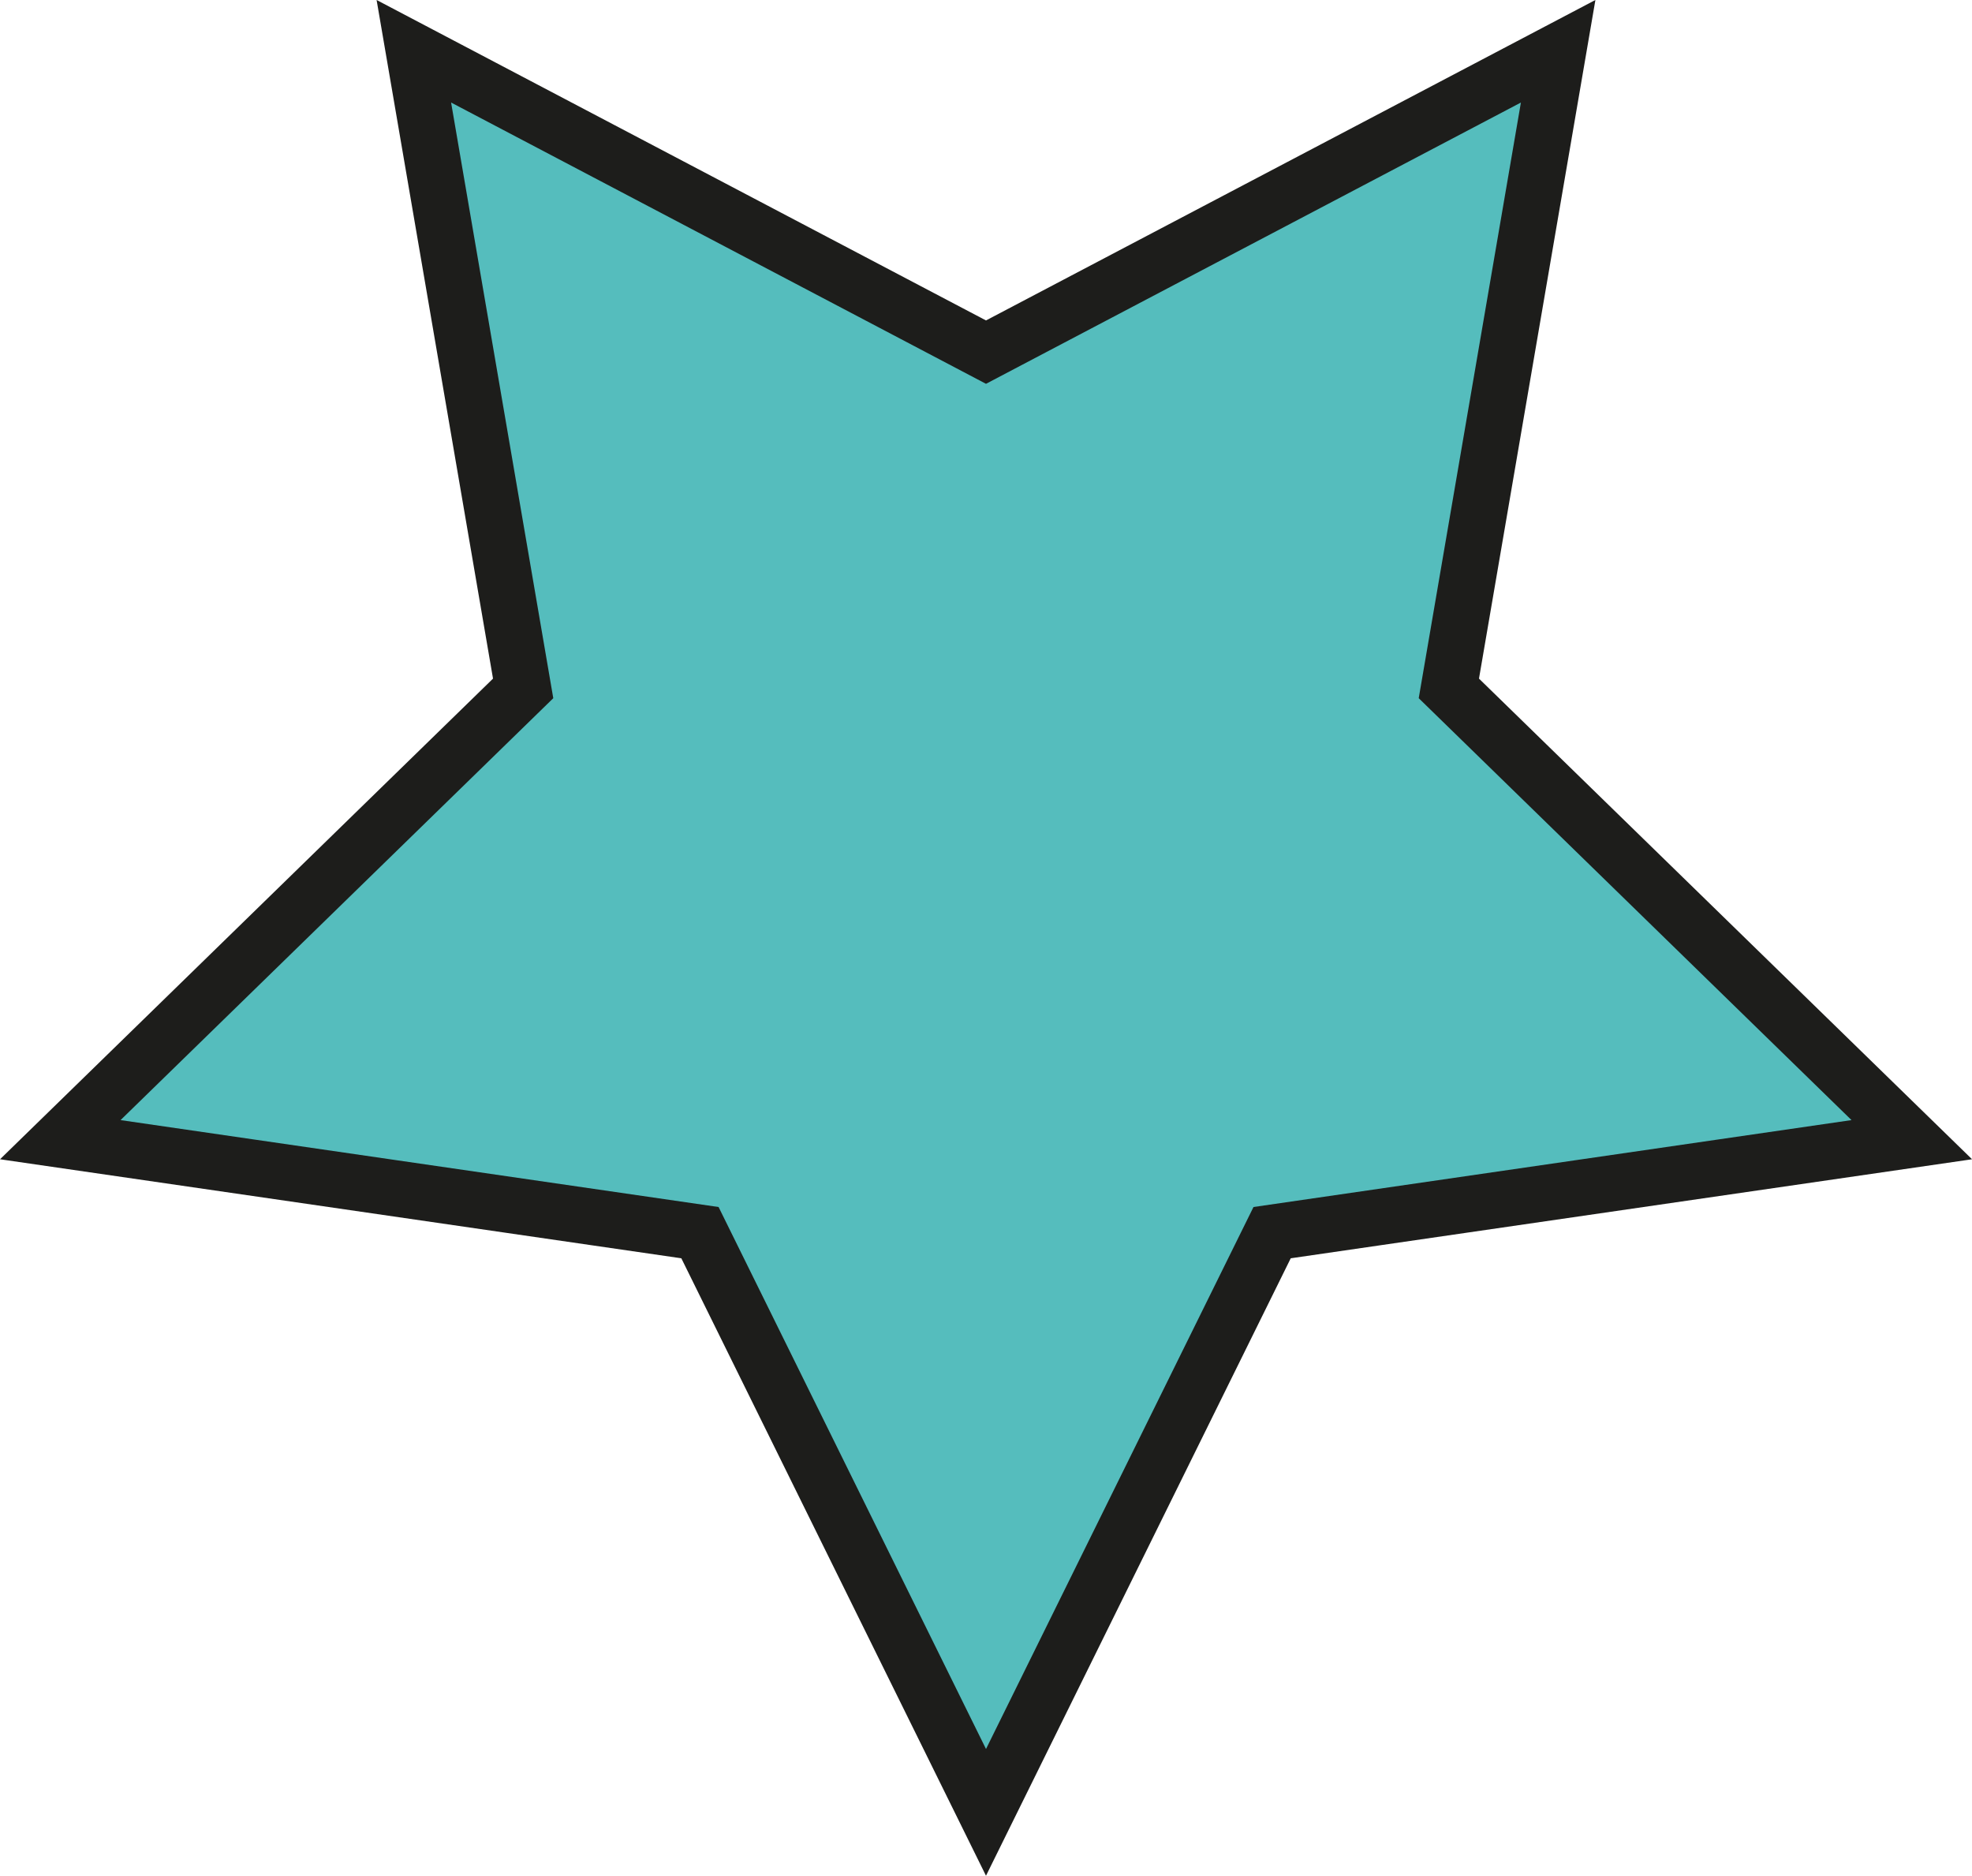 <?xml version="1.0" encoding="UTF-8"?>
<svg id="Ebene_2" data-name="Ebene 2" xmlns="http://www.w3.org/2000/svg" viewBox="0 0 281.28 267.52">
  <defs>
    <style>
      .cls-1 {
        fill: #55bdbd;
        stroke: #1d1d1b;
        stroke-miterlimit: 10;
        stroke-width: 8px;
      }
    </style>
  </defs>
  <g id="Ebene_1-2" data-name="Ebene 1">
    <polygon class="cls-1" points="140.64 50.22 222.25 7.31 206.66 98.18 272.69 162.54 181.45 175.8 140.64 258.48 99.84 175.8 8.6 162.54 74.62 98.18 59.03 7.31 140.64 50.22"/>
  </g>
</svg>